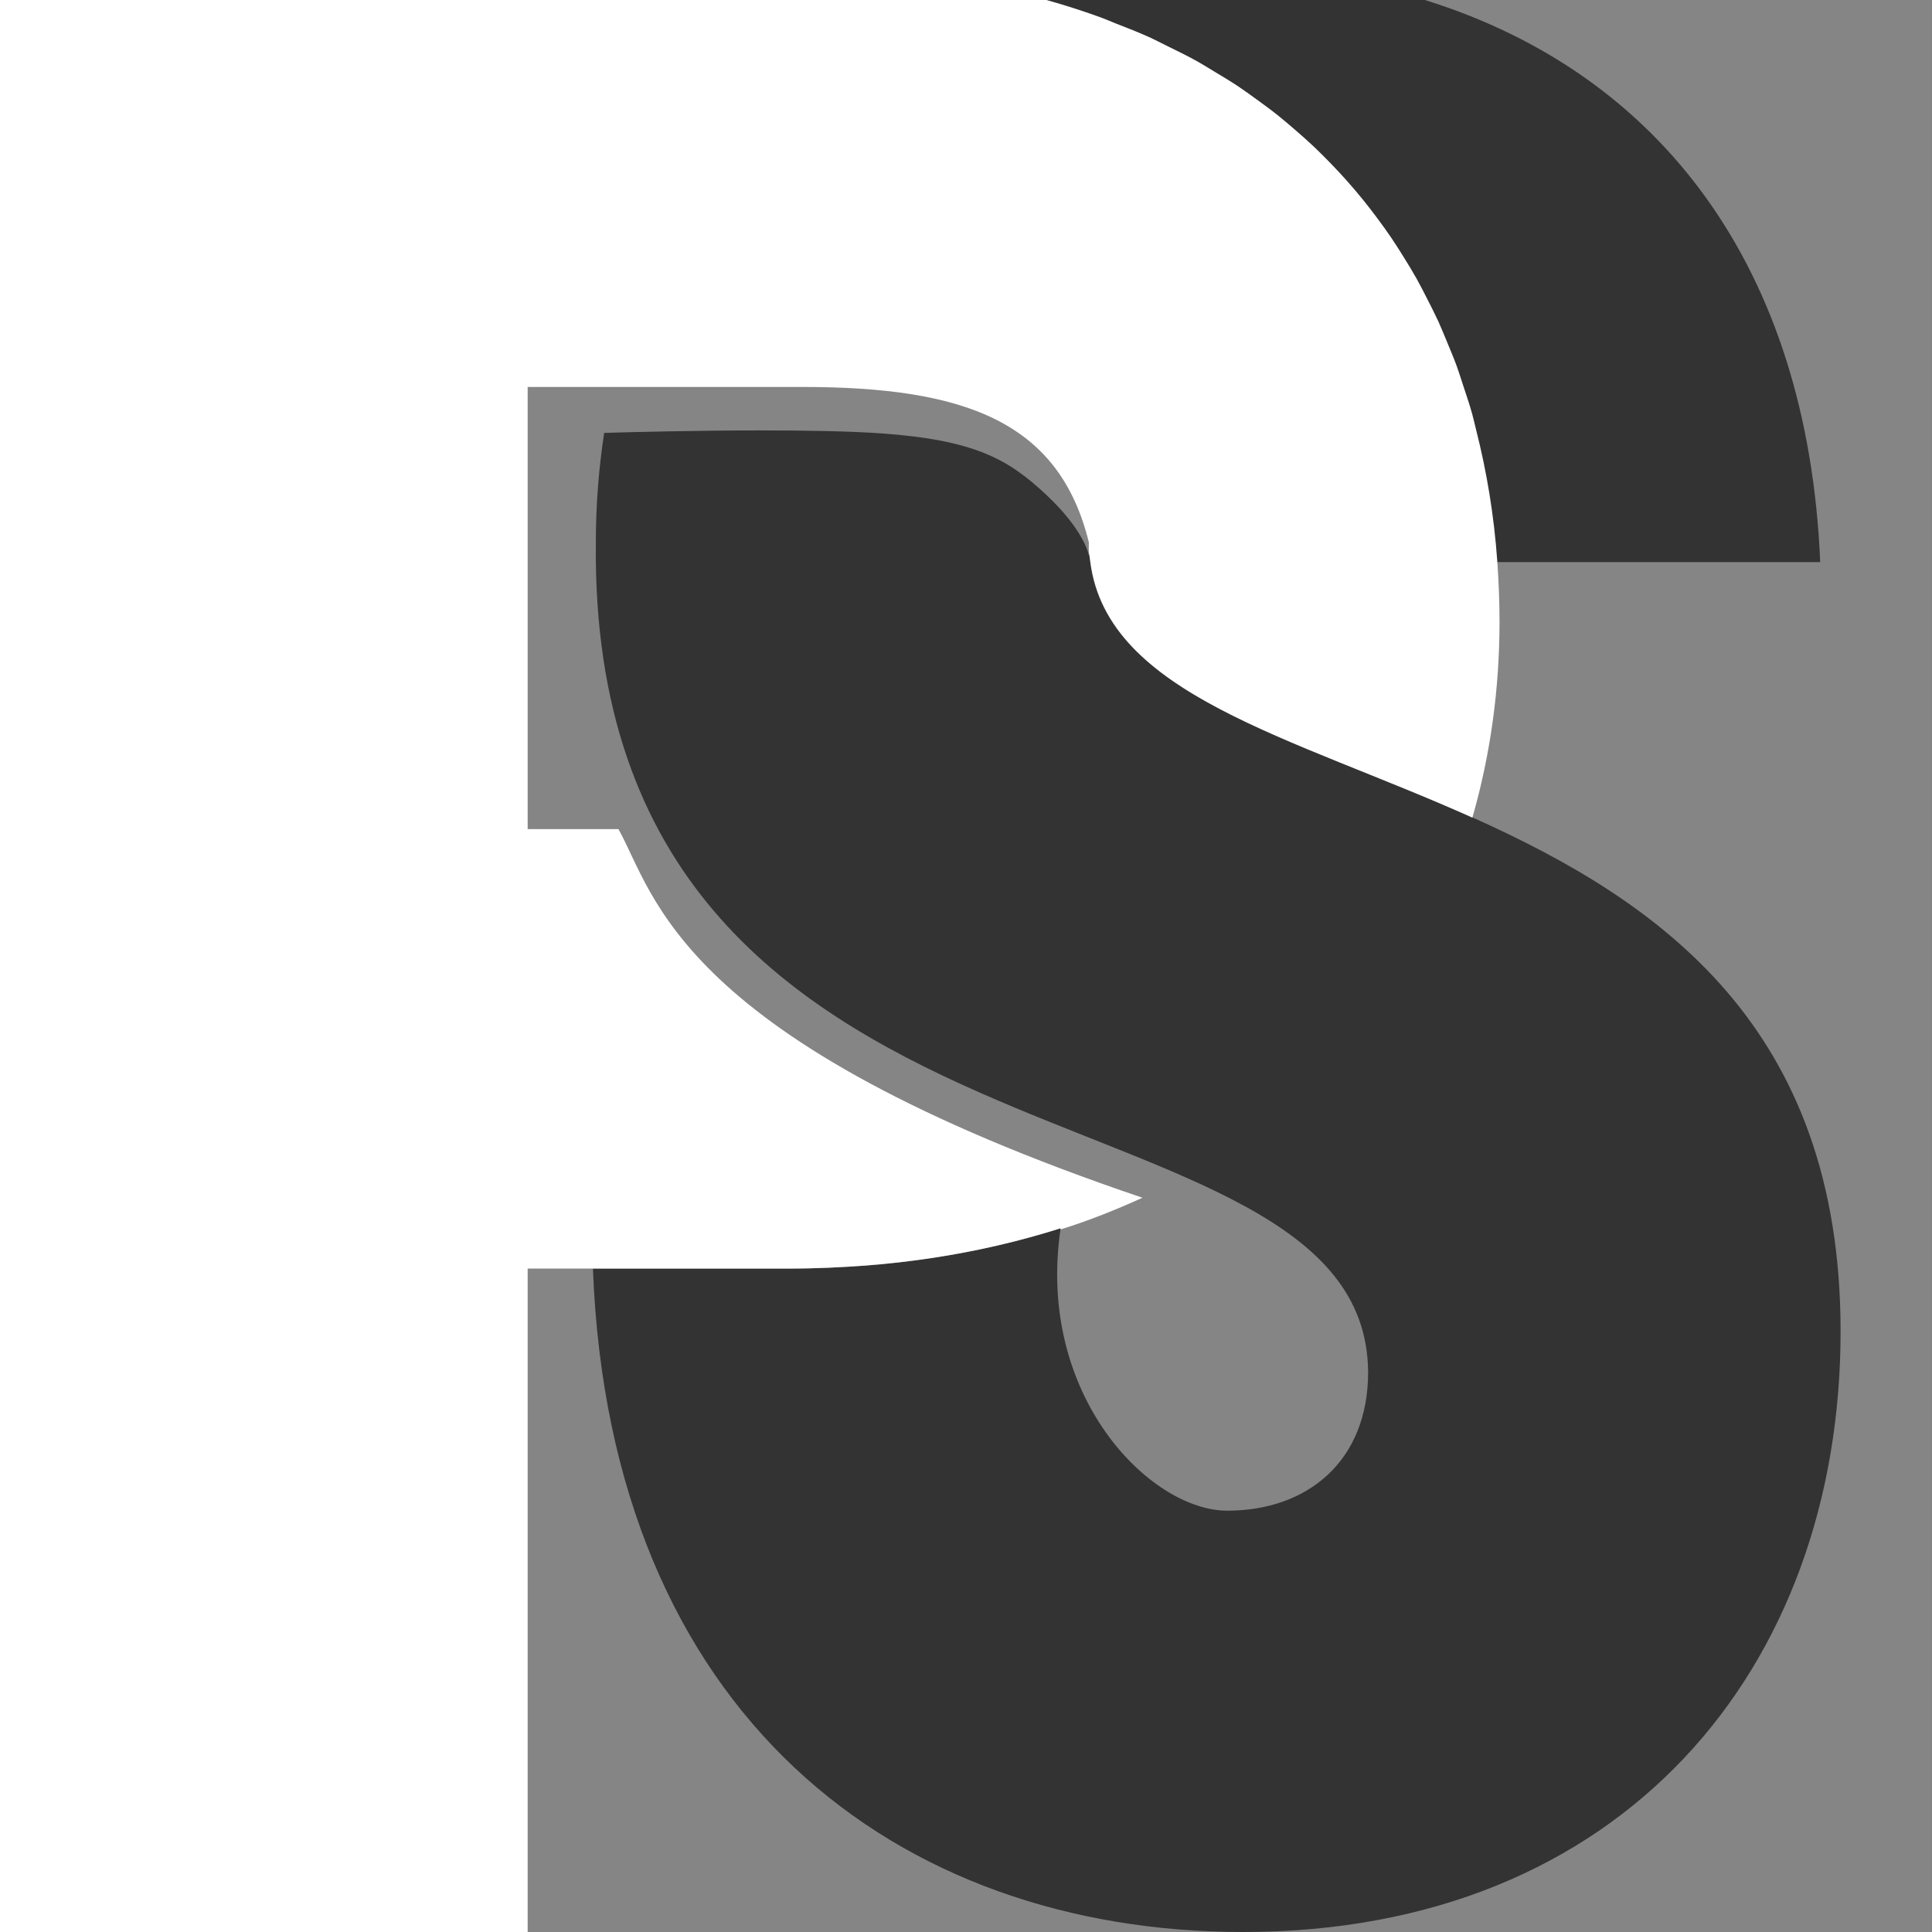 <?xml version="1.0" encoding="utf-8"?>
<!-- Generator: Adobe Illustrator 24.1.0, SVG Export Plug-In . SVG Version: 6.00 Build 0)  -->
<svg version="1.1" id="Layer_1" xmlns="http://www.w3.org/2000/svg" xmlns:xlink="http://www.w3.org/1999/xlink" x="0px" y="0px"
	 viewBox="0 0 539.78 539.78" style="enable-background:new 0 0 539.78 539.78;" xml:space="preserve">
<rect x="0" y="0" width="539.78" height="539.78" fill="#333333" stroke="none"/>
<style type="text/css">
	.st0{opacity:0.4;fill:#FFFFFF;}
	.st1{fill:#FFFFFF;}
</style>
<g>
	<path class="st0" d="M539.78,539.78H347.36c105.96-0.01,166.88-73.67,166.88-167.83c0-170.69-203.4-139.45-209.87-216.89
		c-0.12,0-0.17,0-0.17,0s-1.24-6.8-11.74-16.68c-10.5-9.88-19.77-15.44-46.33-17.3c-8.87-0.62-20.88-0.83-32.96-0.83
		c-18.14,0-36.42,0.46-44.37,0.7c-1.49,9.75-2.33,19.98-2.33,30.77c-1.9,186.05,215.13,145.8,215.77,231.62
		c0,25.06-17.13,38.73-39.35,38.73c-21.62,0-53.51-32.25-46.56-78.9c-22.25,7.04-47.31,11.26-75.96,11.26h-54.71
		c4.74,124.83,85.02,185.34,181.65,185.35H0V0h271.88c-48.71,15.46-85.39,50.3-99.26,102.86c11.67-1.18,34.48-3.05,56.9-3.05
		c21.81,0,43.25,1.77,53.69,7.68c12.2,6.9,18.87,18.17,22.25,28.02c3.3-16.03,12.47-27.09,25.67-27.09c0.33,0,0.66,0.01,0.99,0.02
		c22.85,0,39.98,15.19,41.25,48.6h135.17C505.1,74.86,464.01,20.51,398.09,0h141.68V539.78 M347.32,539.78L347.32,539.78"/>
	<path class="st1" d="M418.95,173.75c0-5.66-0.23-11.22-0.61-16.71c-0.9-12.94-2.96-25.32-5.98-37.16
		c-0.36-1.41-0.66-2.85-1.05-4.24c-0.76-2.72-1.66-5.36-2.54-8.02c-0.57-1.71-1.09-3.45-1.7-5.13c-0.89-2.45-1.9-4.82-2.89-7.21
		c-0.75-1.8-1.48-3.62-2.28-5.39c-1.03-2.24-2.15-4.42-3.26-6.6c-0.93-1.81-1.85-3.63-2.84-5.4c-1.16-2.07-2.39-4.08-3.64-6.09
		c-1.11-1.78-2.22-3.56-3.4-5.29c-1.29-1.91-2.64-3.77-4.02-5.62c-1.29-1.73-2.6-3.44-3.97-5.12c-1.41-1.74-2.86-3.45-4.35-5.13
		c-1.48-1.67-3.01-3.31-4.57-4.92c-1.53-1.58-3.08-3.14-4.68-4.66c-1.68-1.6-3.43-3.14-5.2-4.67c-1.63-1.41-3.27-2.83-4.97-4.18
		c-1.9-1.52-3.89-2.96-5.88-4.41c-1.72-1.25-3.43-2.5-5.21-3.69c-2.15-1.43-4.4-2.77-6.64-4.12c-1.78-1.07-3.53-2.17-5.37-3.18
		c-2.46-1.36-5.03-2.6-7.6-3.86c-1.78-0.87-3.5-1.79-5.33-2.62c-2.95-1.33-6.04-2.53-9.12-3.73c-1.59-0.62-3.1-1.3-4.73-1.89
		C302.35,3,297.44,1.41,292.37,0H0v539.78h147.42V354.43h18.24h54.71c7.47,0,14.64-0.36,21.68-0.87
		c19.83-1.56,37.84-5.19,54.28-10.4c-0.02,0.12-0.02,0.23-0.03,0.34c8.09-2.52,15.62-5.57,22.9-8.86
		c-130.12-44.01-136.08-84.46-146.41-102.99h-25.37V108.11h23.82h52.88c45.5,0,71.79,9.67,80.09,43.4c0.02,0.78-0.05,1.52-0.01,2.31
		c0.05,0.97,0.27,1.85,0.39,2.79c0.02,0.13,0.03,0.26,0.05,0.39c4.82,37.07,56.04,48.72,106.73,71.43
		C416.38,210.99,418.95,192.6,418.95,173.75L418.95,173.75z"/>
</g>
</svg>
